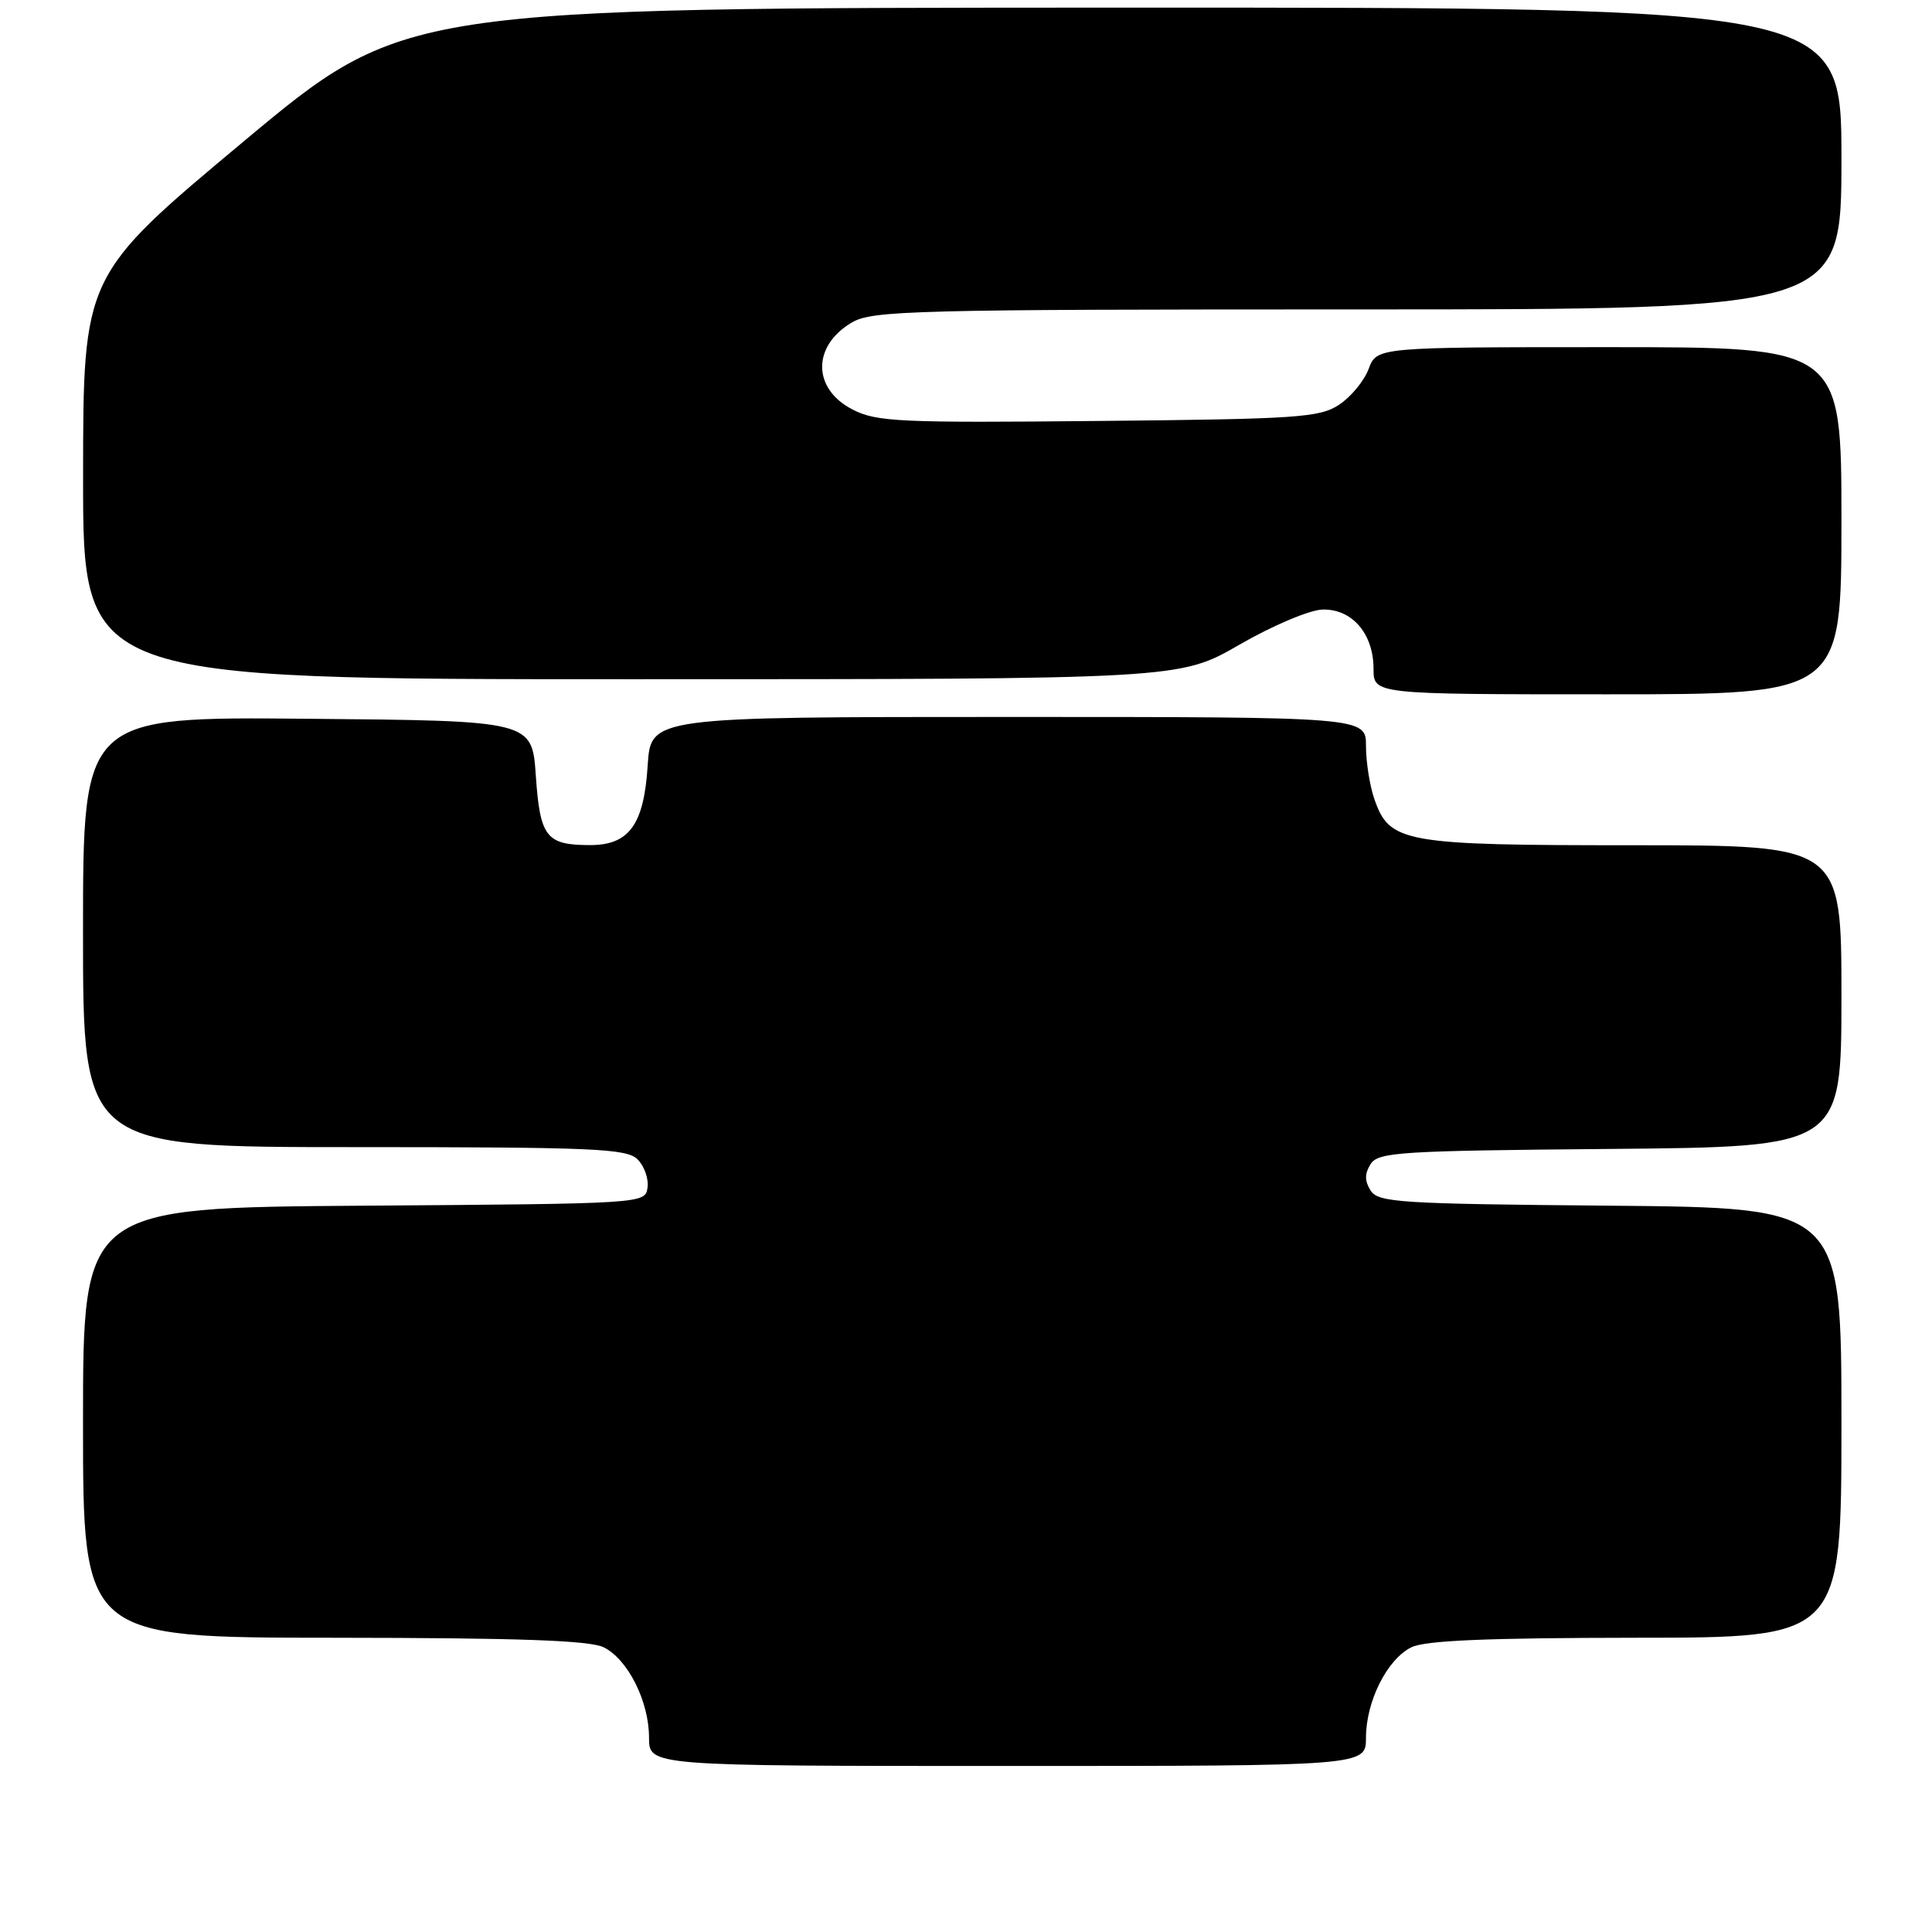<?xml version="1.0" encoding="UTF-8" standalone="no"?>
<!DOCTYPE svg PUBLIC "-//W3C//DTD SVG 1.1//EN" "http://www.w3.org/Graphics/SVG/1.1/DTD/svg11.dtd" >
<svg xmlns="http://www.w3.org/2000/svg" xmlns:xlink="http://www.w3.org/1999/xlink" version="1.1" viewBox="0 0 256 256">
 <g >
 <path fill="currentColor"
d=" M 181.00 230.25 C 181.00 225.45 183.79 219.88 187.00 218.28 C 188.81 217.37 196.99 217.03 216.75 217.01 C 244.00 217.00 244.00 217.00 244.00 188.51 C 244.00 160.03 244.00 160.03 213.36 159.76 C 185.43 159.52 182.62 159.34 181.61 157.75 C 180.81 156.47 180.81 155.53 181.61 154.25 C 182.62 152.66 185.43 152.48 213.36 152.24 C 244.00 151.97 244.00 151.97 244.00 131.99 C 244.00 112.00 244.00 112.00 216.45 112.00 C 185.90 112.00 184.13 111.68 182.11 105.88 C 181.50 104.13 181.00 100.97 181.00 98.85 C 181.00 95.00 181.00 95.00 133.62 95.00 C 86.23 95.00 86.23 95.00 85.82 101.44 C 85.32 109.32 83.35 112.01 78.10 111.98 C 72.37 111.96 71.56 110.91 71.00 102.79 C 70.50 95.50 70.50 95.50 40.75 95.24 C 11.00 94.97 11.00 94.97 11.00 123.49 C 11.00 152.00 11.00 152.00 46.93 152.00 C 78.76 152.00 83.04 152.19 84.48 153.62 C 85.38 154.52 85.97 156.21 85.80 157.37 C 85.50 159.49 85.38 159.50 48.25 159.76 C 11.00 160.02 11.00 160.02 11.00 188.51 C 11.00 217.00 11.00 217.00 44.25 217.01 C 68.81 217.03 78.15 217.36 80.00 218.28 C 83.21 219.88 86.00 225.45 86.00 230.25 C 86.00 234.00 86.00 234.00 133.50 234.00 C 181.00 234.00 181.00 234.00 181.00 230.25 Z  M 244.00 69.00 C 244.00 46.00 244.00 46.00 213.22 46.00 C 182.44 46.00 182.44 46.00 181.35 48.89 C 180.75 50.49 178.98 52.62 177.42 53.64 C 174.86 55.33 171.87 55.53 145.55 55.78 C 119.29 56.04 116.16 55.90 113.00 54.28 C 107.64 51.55 107.58 45.86 112.86 42.74 C 115.58 41.14 120.80 41.00 179.90 41.00 C 244.00 41.00 244.00 41.00 244.00 21.00 C 244.00 1.00 244.00 1.00 148.75 1.01 C 53.50 1.03 53.50 1.03 32.26 18.76 C 11.02 36.50 11.02 36.50 11.01 63.25 C 11.00 90.00 11.00 90.00 83.65 90.00 C 156.30 90.00 156.30 90.00 164.22 85.43 C 168.62 82.89 173.52 80.82 175.24 80.77 C 179.15 80.66 182.00 83.97 182.00 88.61 C 182.00 92.00 182.00 92.00 213.00 92.00 C 244.00 92.00 244.00 92.00 244.00 69.00 Z "/>
</g>
</svg>